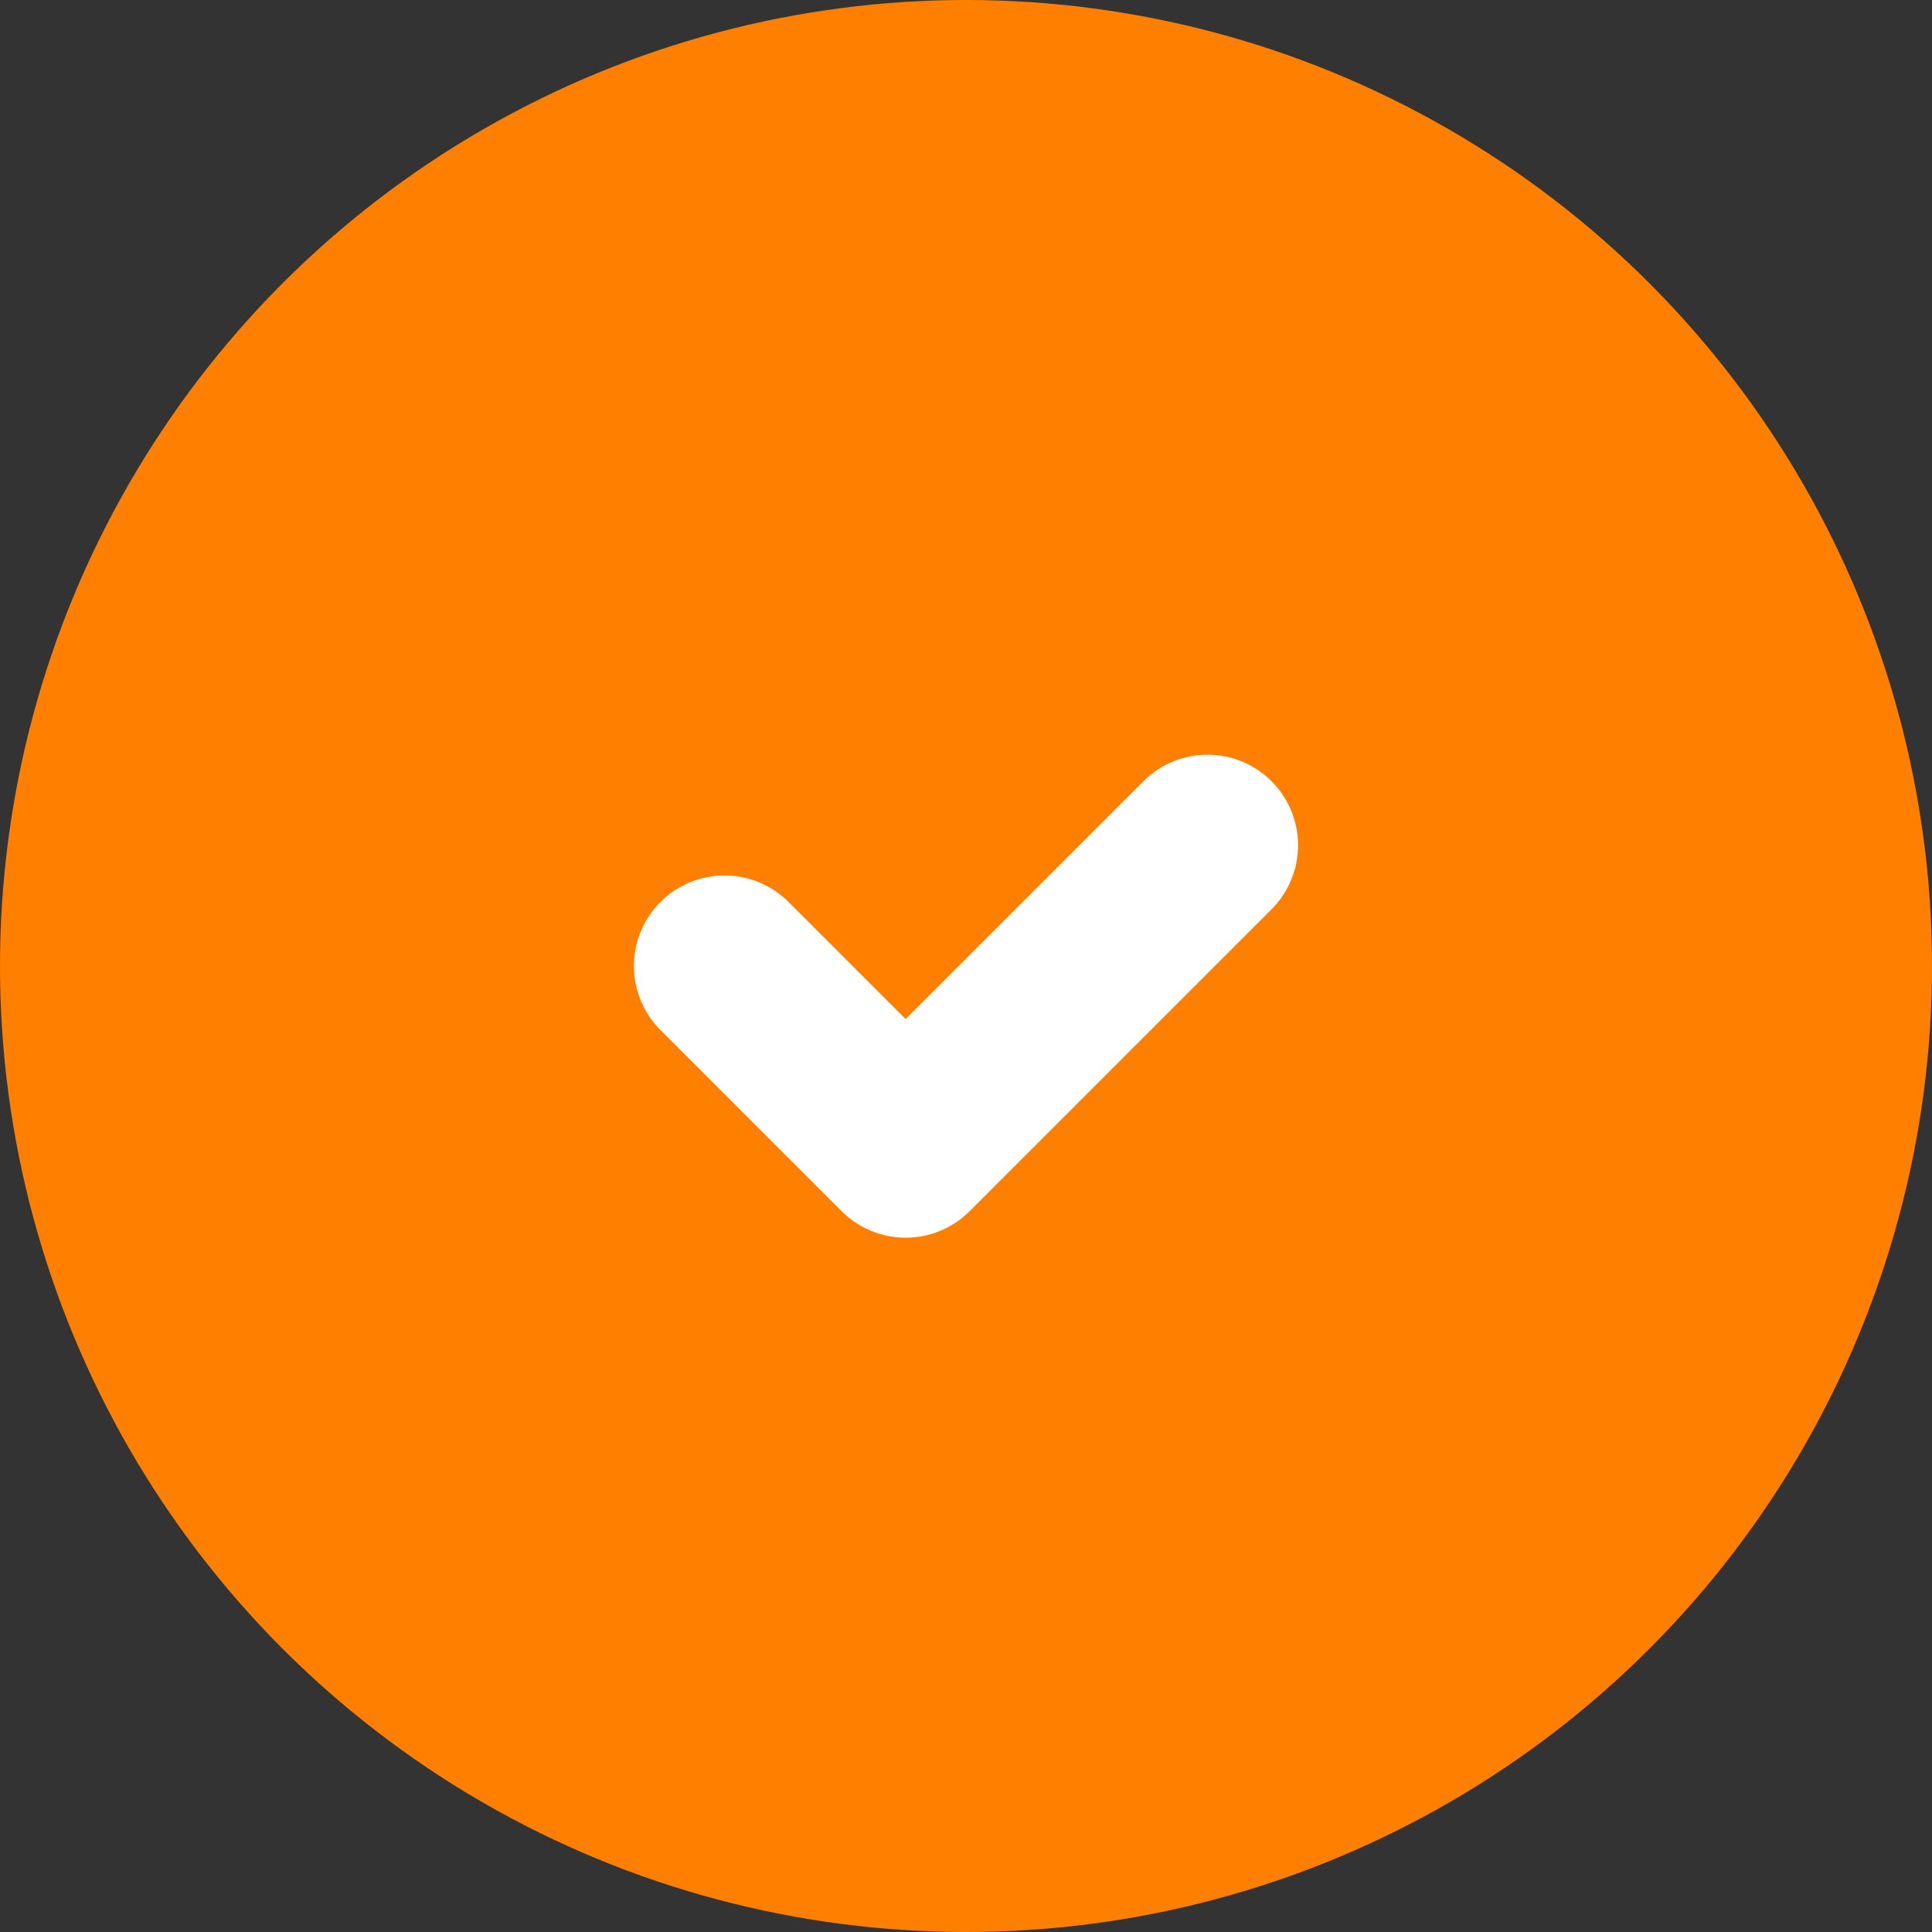 <svg width="16" height="16" viewBox="0 0 16 16" fill="none" xmlns="http://www.w3.org/2000/svg">
  <rect x="0" y="0" width="16" height="16" fill="#333333" stroke="none"/>
  <circle cx="8" cy="8" r="8" fill="#FF7F00"/>
  <path d="M6 8L7.5 9.5L10 7" stroke="white" stroke-width="1.5" stroke-linecap="round" stroke-linejoin="round"/>
</svg>
